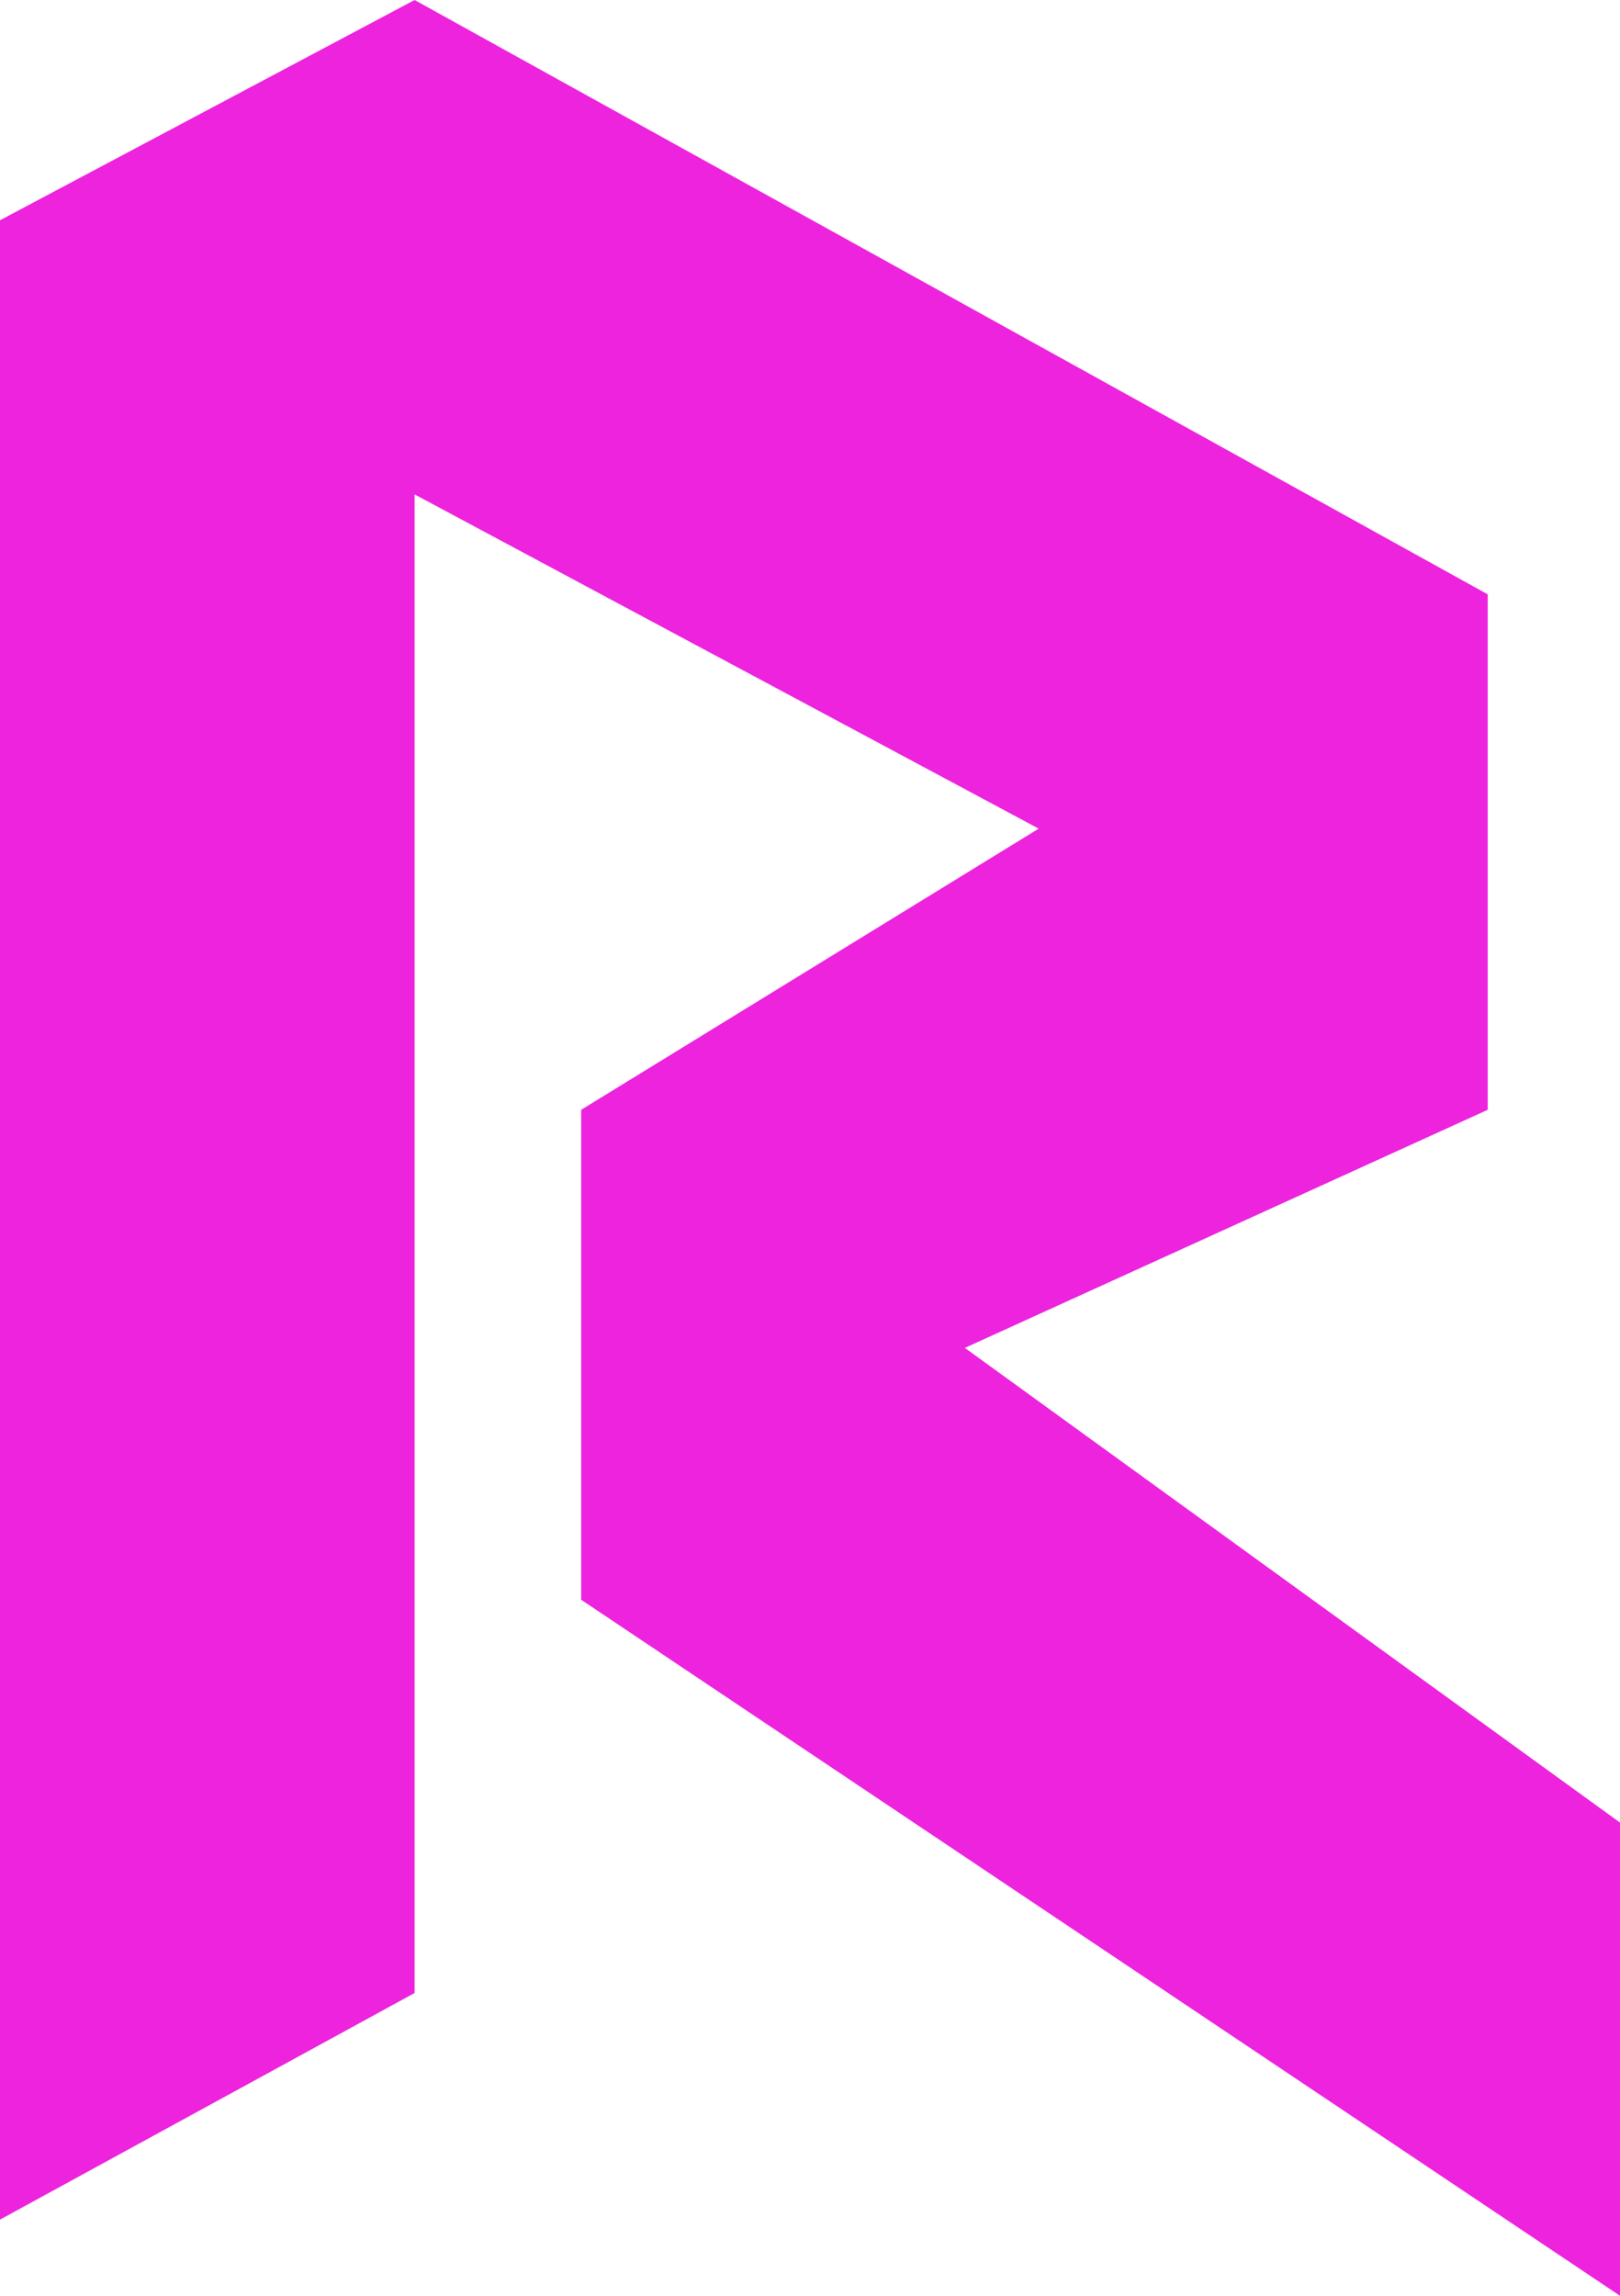 <?xml version="1.0" encoding="UTF-8"?>
<svg width="12px" height="17px" viewBox="0 0 12 17" version="1.1" xmlns="http://www.w3.org/2000/svg" xmlns:xlink="http://www.w3.org/1999/xlink">
    <!-- Generator: Sketch 48.2 (47327) - http://www.bohemiancoding.com/sketch -->
    <title>revain</title>
    <desc>Created with Sketch.</desc>
    <defs></defs>
    <g id="Platinum-Listing" stroke="none" stroke-width="1" fill="none" fill-rule="evenodd" transform="translate(-1030, -1910)">
        <polygon id="revain" fill="#ED23DE" points="1030 1926.436 1030 1911.631 1033.071 1910 1041.02 1914.401 1041.02 1918.218 1037.147 1919.981 1042 1923.496 1042 1927 1034.305 1921.846 1034.305 1918.218 1037.694 1916.136 1033.071 1913.661 1033.071 1924.758"></polygon>
    </g>
</svg>